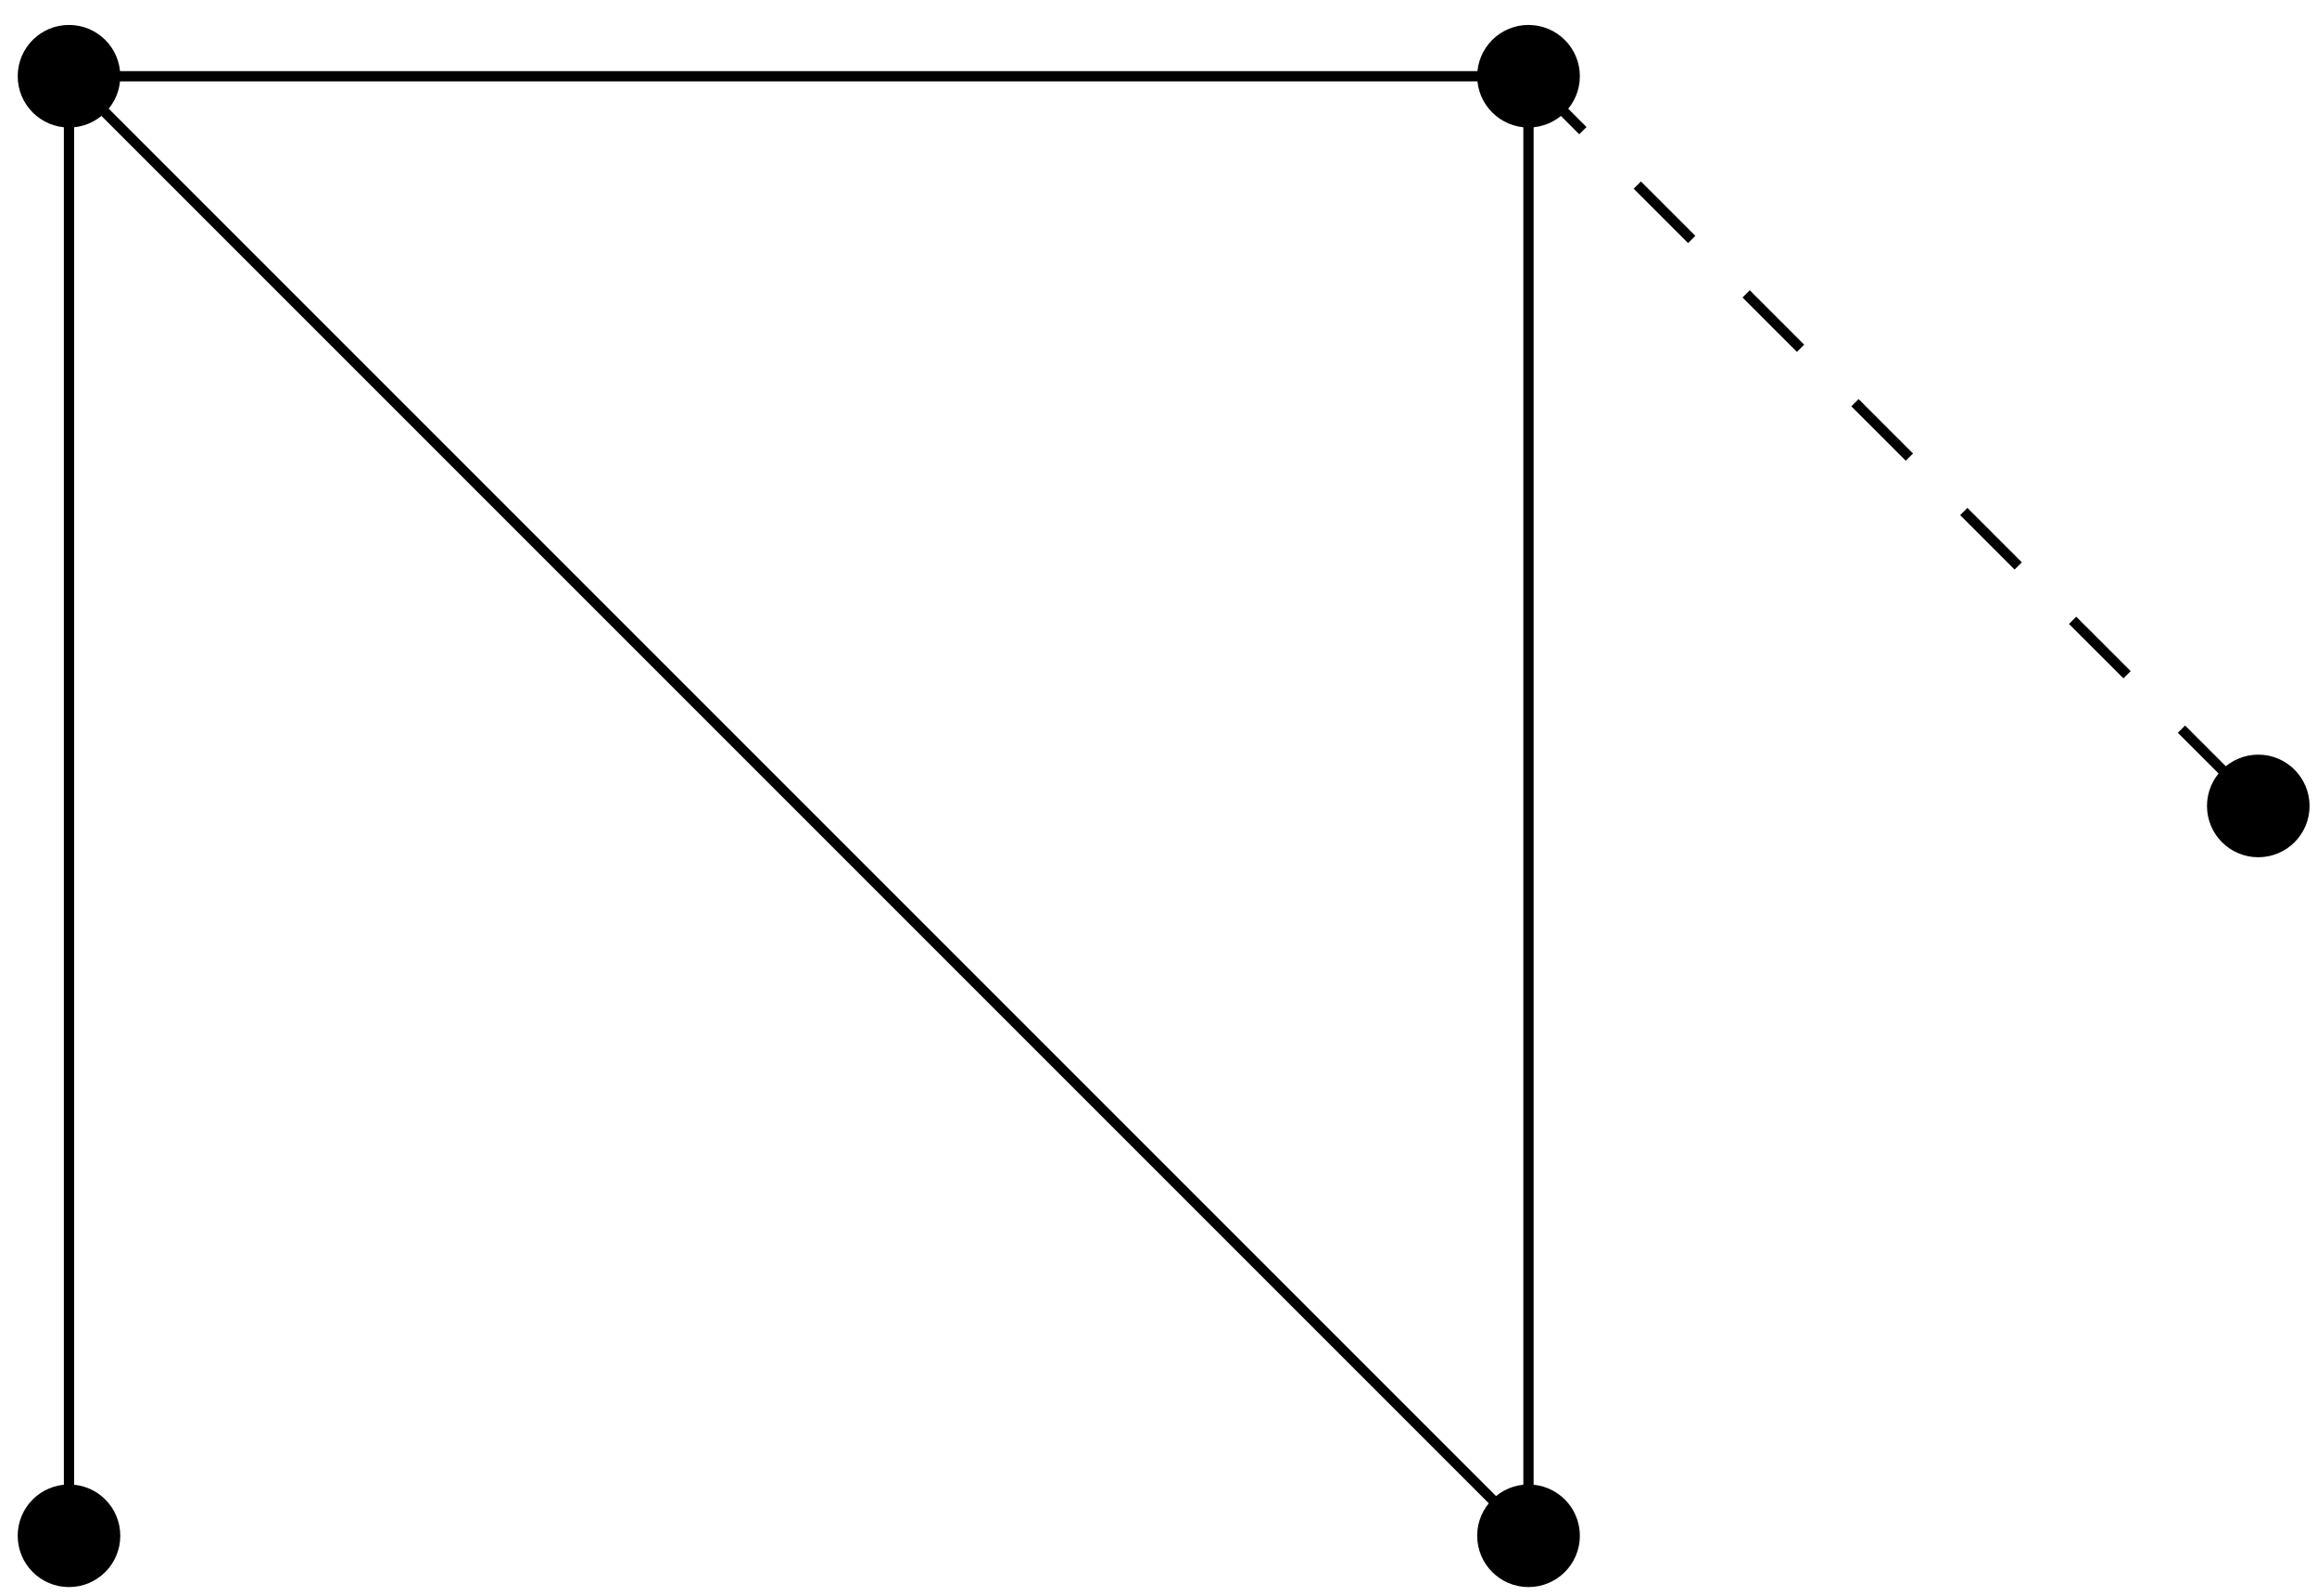 <?xml version="1.0" encoding="UTF-8"?>
<svg xmlns="http://www.w3.org/2000/svg" xmlns:xlink="http://www.w3.org/1999/xlink" width="90pt" height="62pt" viewBox="0 0 90 62" version="1.1">
<g id="surface1">
<path style="fill:none;stroke-width:0.399;stroke-linecap:butt;stroke-linejoin:miter;stroke:rgb(0%,0%,0%);stroke-opacity:1;stroke-miterlimit:10;" d="M -28.346 0.001 L -28.346 56.692 L 28.345 56.692 L 28.345 0.001 L -28.346 56.692 " transform="matrix(1,0,0,-1,31.026,59.653)"/>
<path style=" stroke:none;fill-rule:nonzero;fill:rgb(0%,0%,0%);fill-opacity:1;" d="M 4.672 59.652 C 4.672 58.551 3.781 57.66 2.68 57.66 C 1.578 57.66 0.688 58.551 0.688 59.652 C 0.688 60.754 1.578 61.645 2.68 61.645 C 3.781 61.645 4.672 60.754 4.672 59.652 Z M 4.672 59.652 "/>
<path style=" stroke:none;fill-rule:nonzero;fill:rgb(0%,0%,0%);fill-opacity:1;" d="M 4.672 2.961 C 4.672 1.859 3.781 0.969 2.68 0.969 C 1.578 0.969 0.688 1.859 0.688 2.961 C 0.688 4.059 1.578 4.953 2.68 4.953 C 3.781 4.953 4.672 4.059 4.672 2.961 Z M 4.672 2.961 "/>
<path style=" stroke:none;fill-rule:nonzero;fill:rgb(0%,0%,0%);fill-opacity:1;" d="M 61.367 2.961 C 61.367 1.859 60.473 0.969 59.371 0.969 C 58.273 0.969 57.379 1.859 57.379 2.961 C 57.379 4.059 58.273 4.953 59.371 4.953 C 60.473 4.953 61.367 4.059 61.367 2.961 Z M 61.367 2.961 "/>
<path style=" stroke:none;fill-rule:nonzero;fill:rgb(0%,0%,0%);fill-opacity:1;" d="M 61.367 59.652 C 61.367 58.551 60.473 57.66 59.371 57.66 C 58.273 57.66 57.379 58.551 57.379 59.652 C 57.379 60.754 58.273 61.645 59.371 61.645 C 60.473 61.645 61.367 60.754 61.367 59.652 Z M 61.367 59.652 "/>
<path style="fill:none;stroke-width:0.399;stroke-linecap:butt;stroke-linejoin:miter;stroke:rgb(0%,0%,0%);stroke-opacity:1;stroke-dasharray:2.989,2.989;stroke-miterlimit:10;" d="M 28.345 56.692 L 56.693 28.348 " transform="matrix(1,0,0,-1,31.026,59.653)"/>
<path style=" stroke:none;fill-rule:nonzero;fill:rgb(0%,0%,0%);fill-opacity:1;" d="M 89.711 31.305 C 89.711 30.207 88.82 29.312 87.719 29.312 C 86.617 29.312 85.727 30.207 85.727 31.305 C 85.727 32.406 86.617 33.297 87.719 33.297 C 88.82 33.297 89.711 32.406 89.711 31.305 Z M 89.711 31.305 "/>
</g>
</svg>
